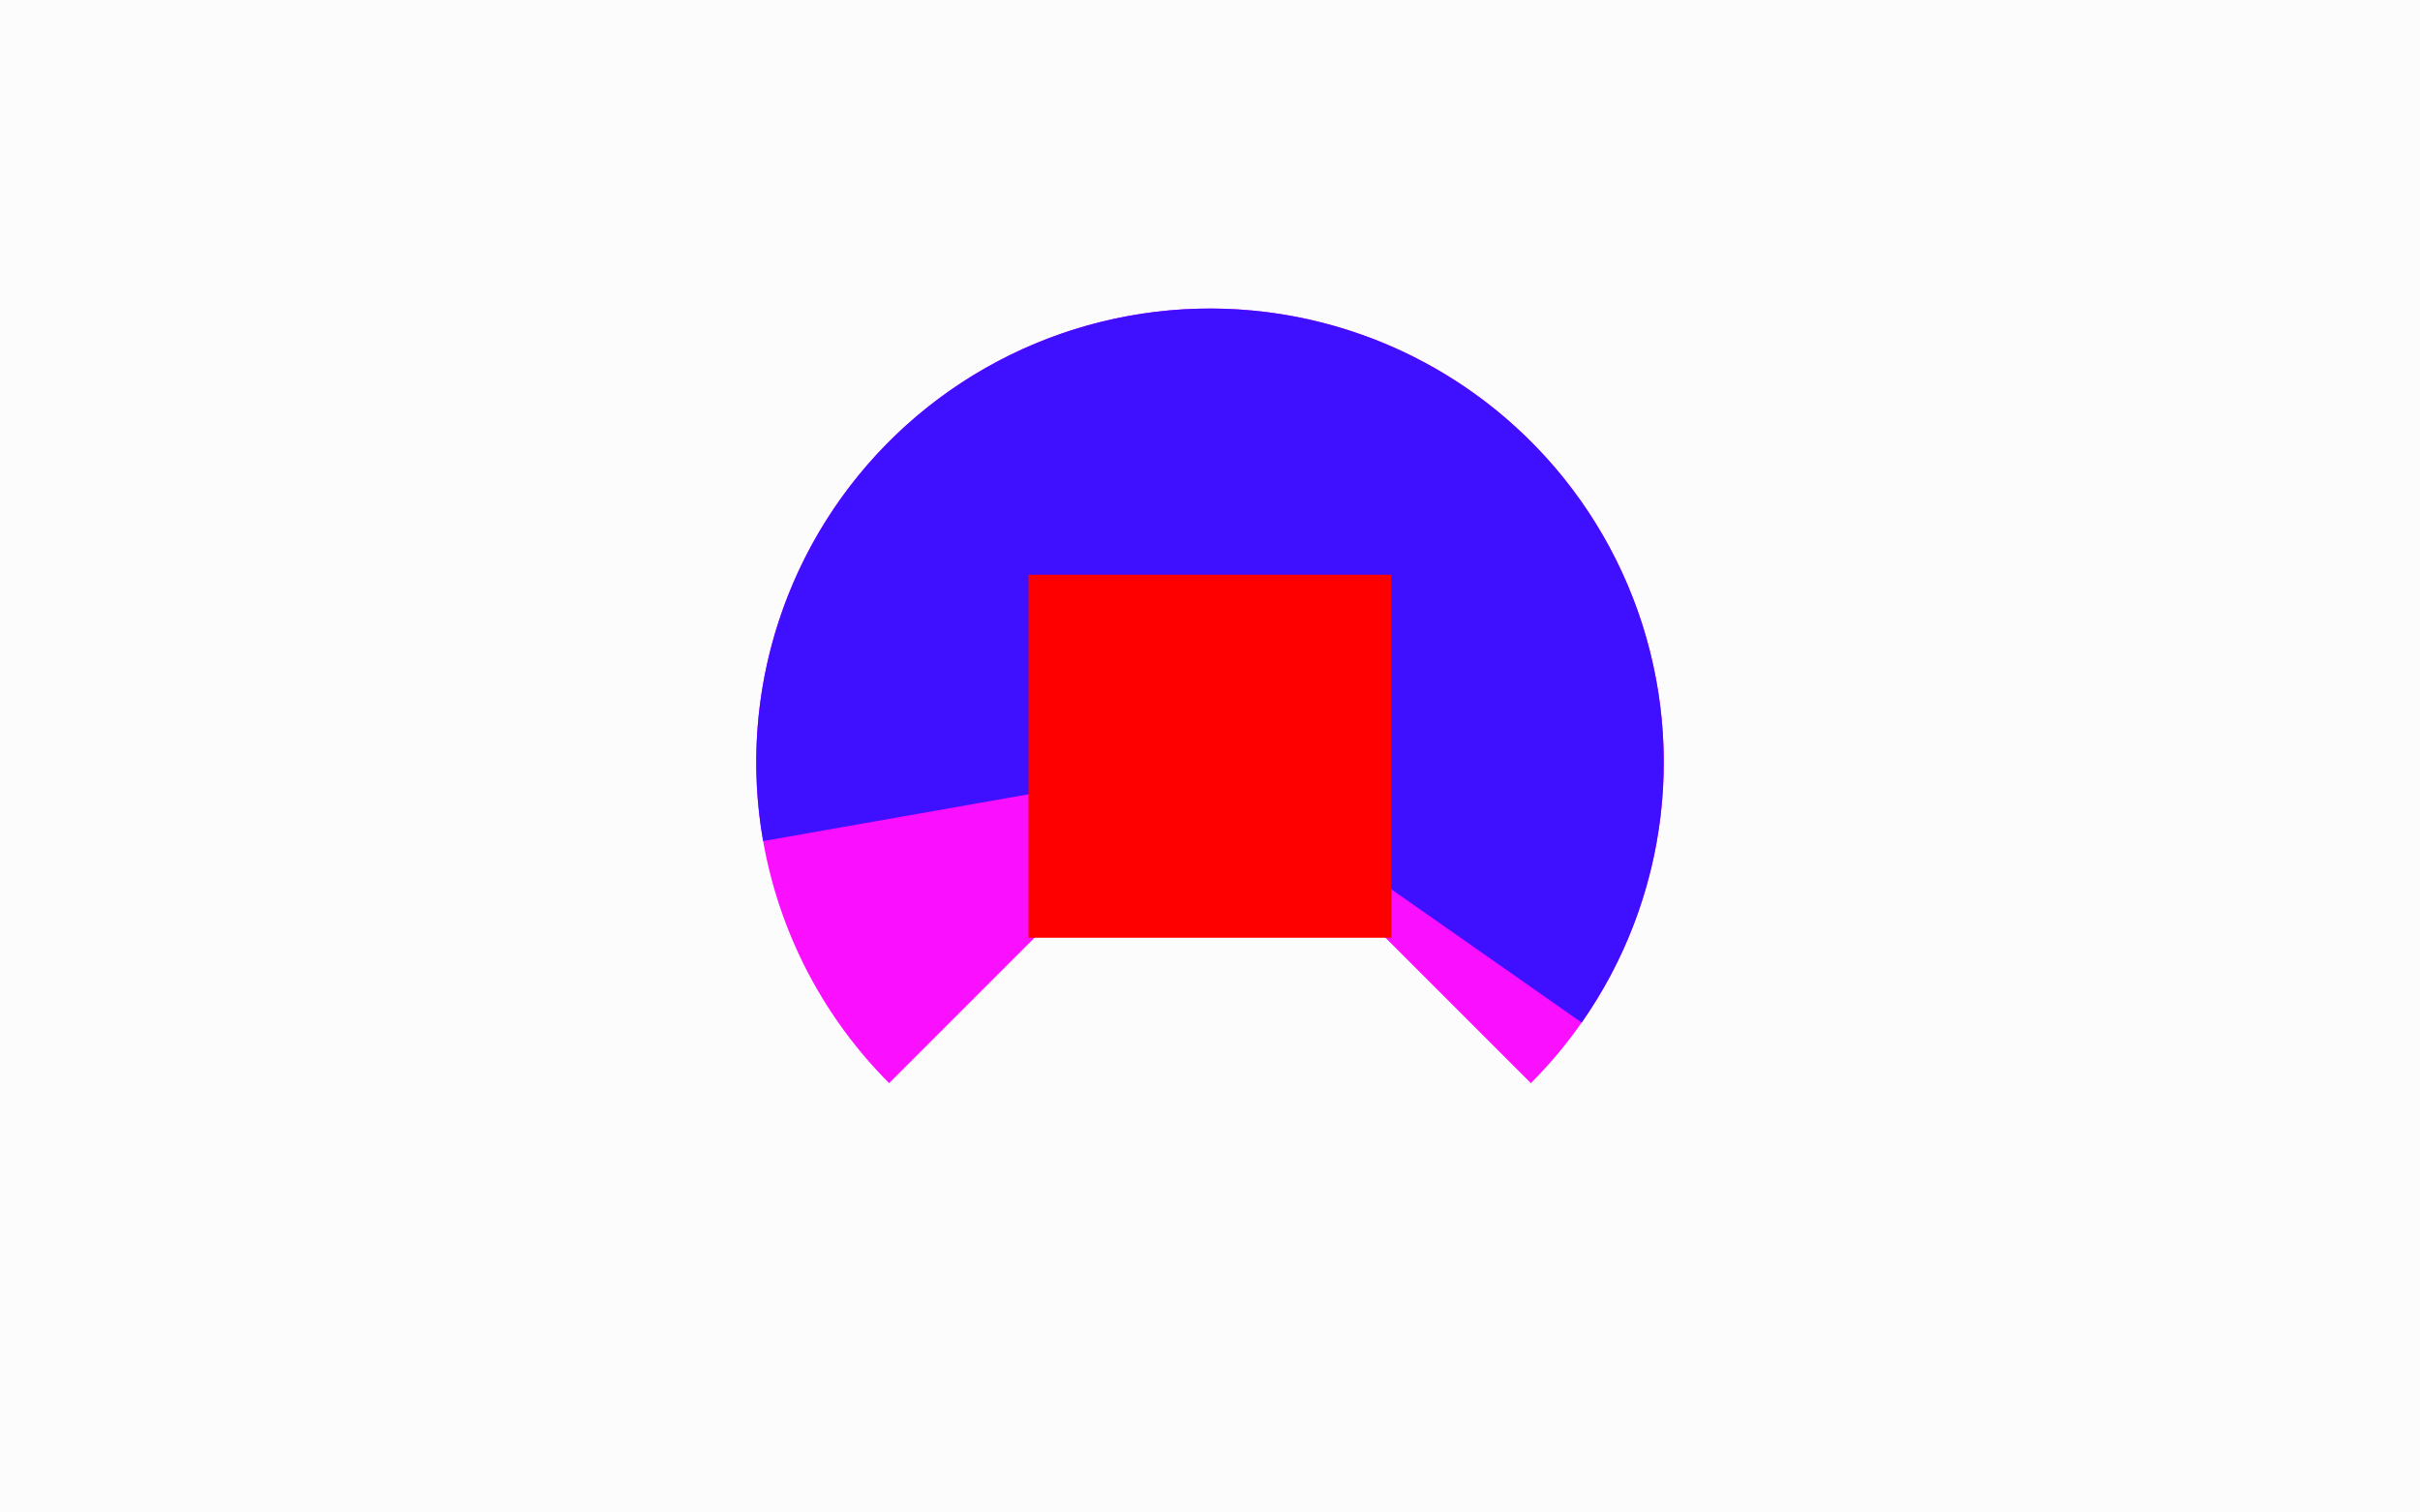 <svg width="400" height="250" viewBox="0 0 400 250" fill="none" xmlns="http://www.w3.org/2000/svg">
<rect width="400" height="250" fill="#FCFCFC"/>
<path d="M253.033 179.033C263.522 168.544 270.665 155.18 273.559 140.631C276.453 126.083 274.968 111.003 269.291 97.298C263.614 83.594 254.001 71.88 241.668 63.639C229.334 55.398 214.834 51 200 51C185.166 51 170.666 55.398 158.332 63.639C145.999 71.88 136.386 83.594 130.709 97.298C125.032 111.003 123.547 126.083 126.441 140.631C129.335 155.18 136.478 168.544 146.967 179.033L200 126L253.033 179.033Z" fill="#FA0FFF"/>
<path d="M261.437 169.018C268.511 158.915 272.985 147.222 274.461 134.977C275.937 122.732 274.371 110.312 269.901 98.817C265.431 87.322 258.194 77.106 248.833 69.076C239.472 61.045 228.275 55.447 216.233 52.777C204.192 50.108 191.678 50.449 179.8 53.771C167.922 57.093 157.046 63.293 148.137 71.822C139.227 80.351 132.559 90.946 128.722 102.668C124.885 114.39 123.998 126.877 126.14 139.023L200 126L261.437 169.018Z" fill="#3F0FFF"/>
<rect x="170" y="95" width="60" height="60" fill="#FF0000"/>
</svg>

